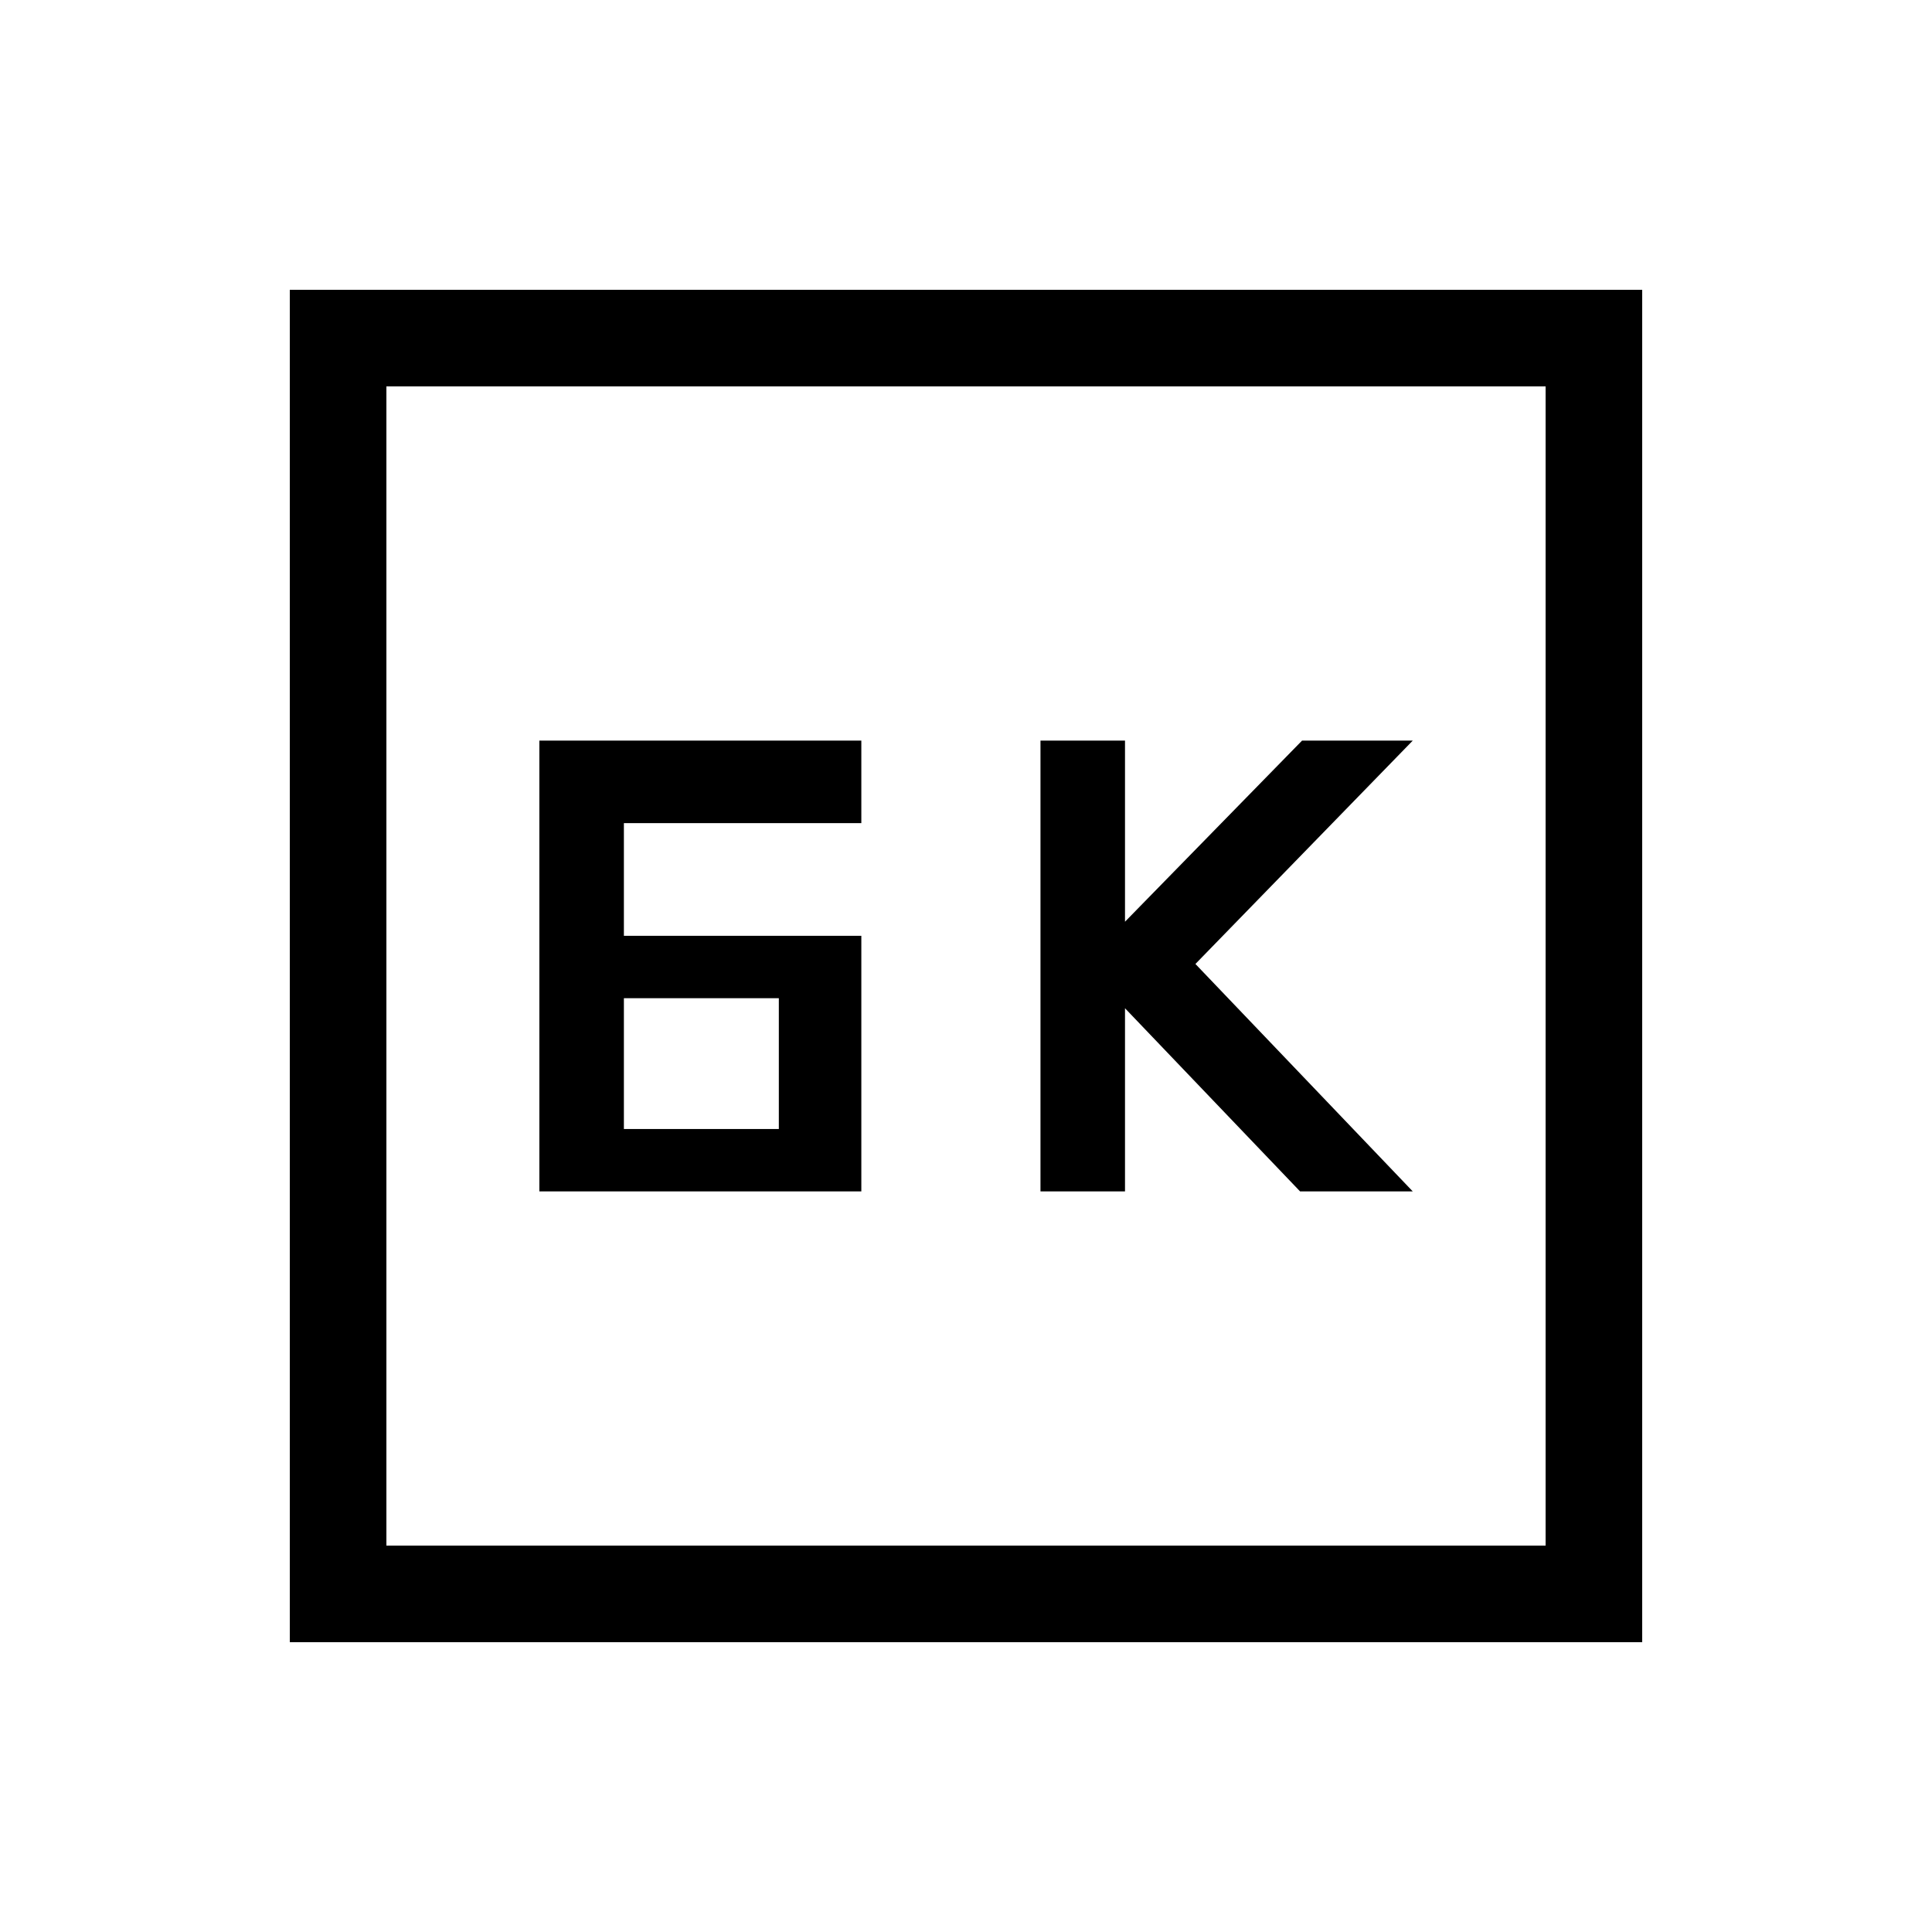 <svg xmlns="http://www.w3.org/2000/svg" height="40" width="40"><path d="M21.542 24.667h1.75v-3.792l3.625 3.792h2.333l-4.5-4.709 4.5-4.625h-2.292l-3.666 3.75v-3.75h-1.75Zm-8.625-5.292v-2.333h4.916v-1.709h-6.666v9.334h6.666v-5.292Zm0 4v-2.708h3.208v2.708ZM6 34V6h28v28Zm2-2h24V8H8Zm0 0V8v24Z"/></svg>